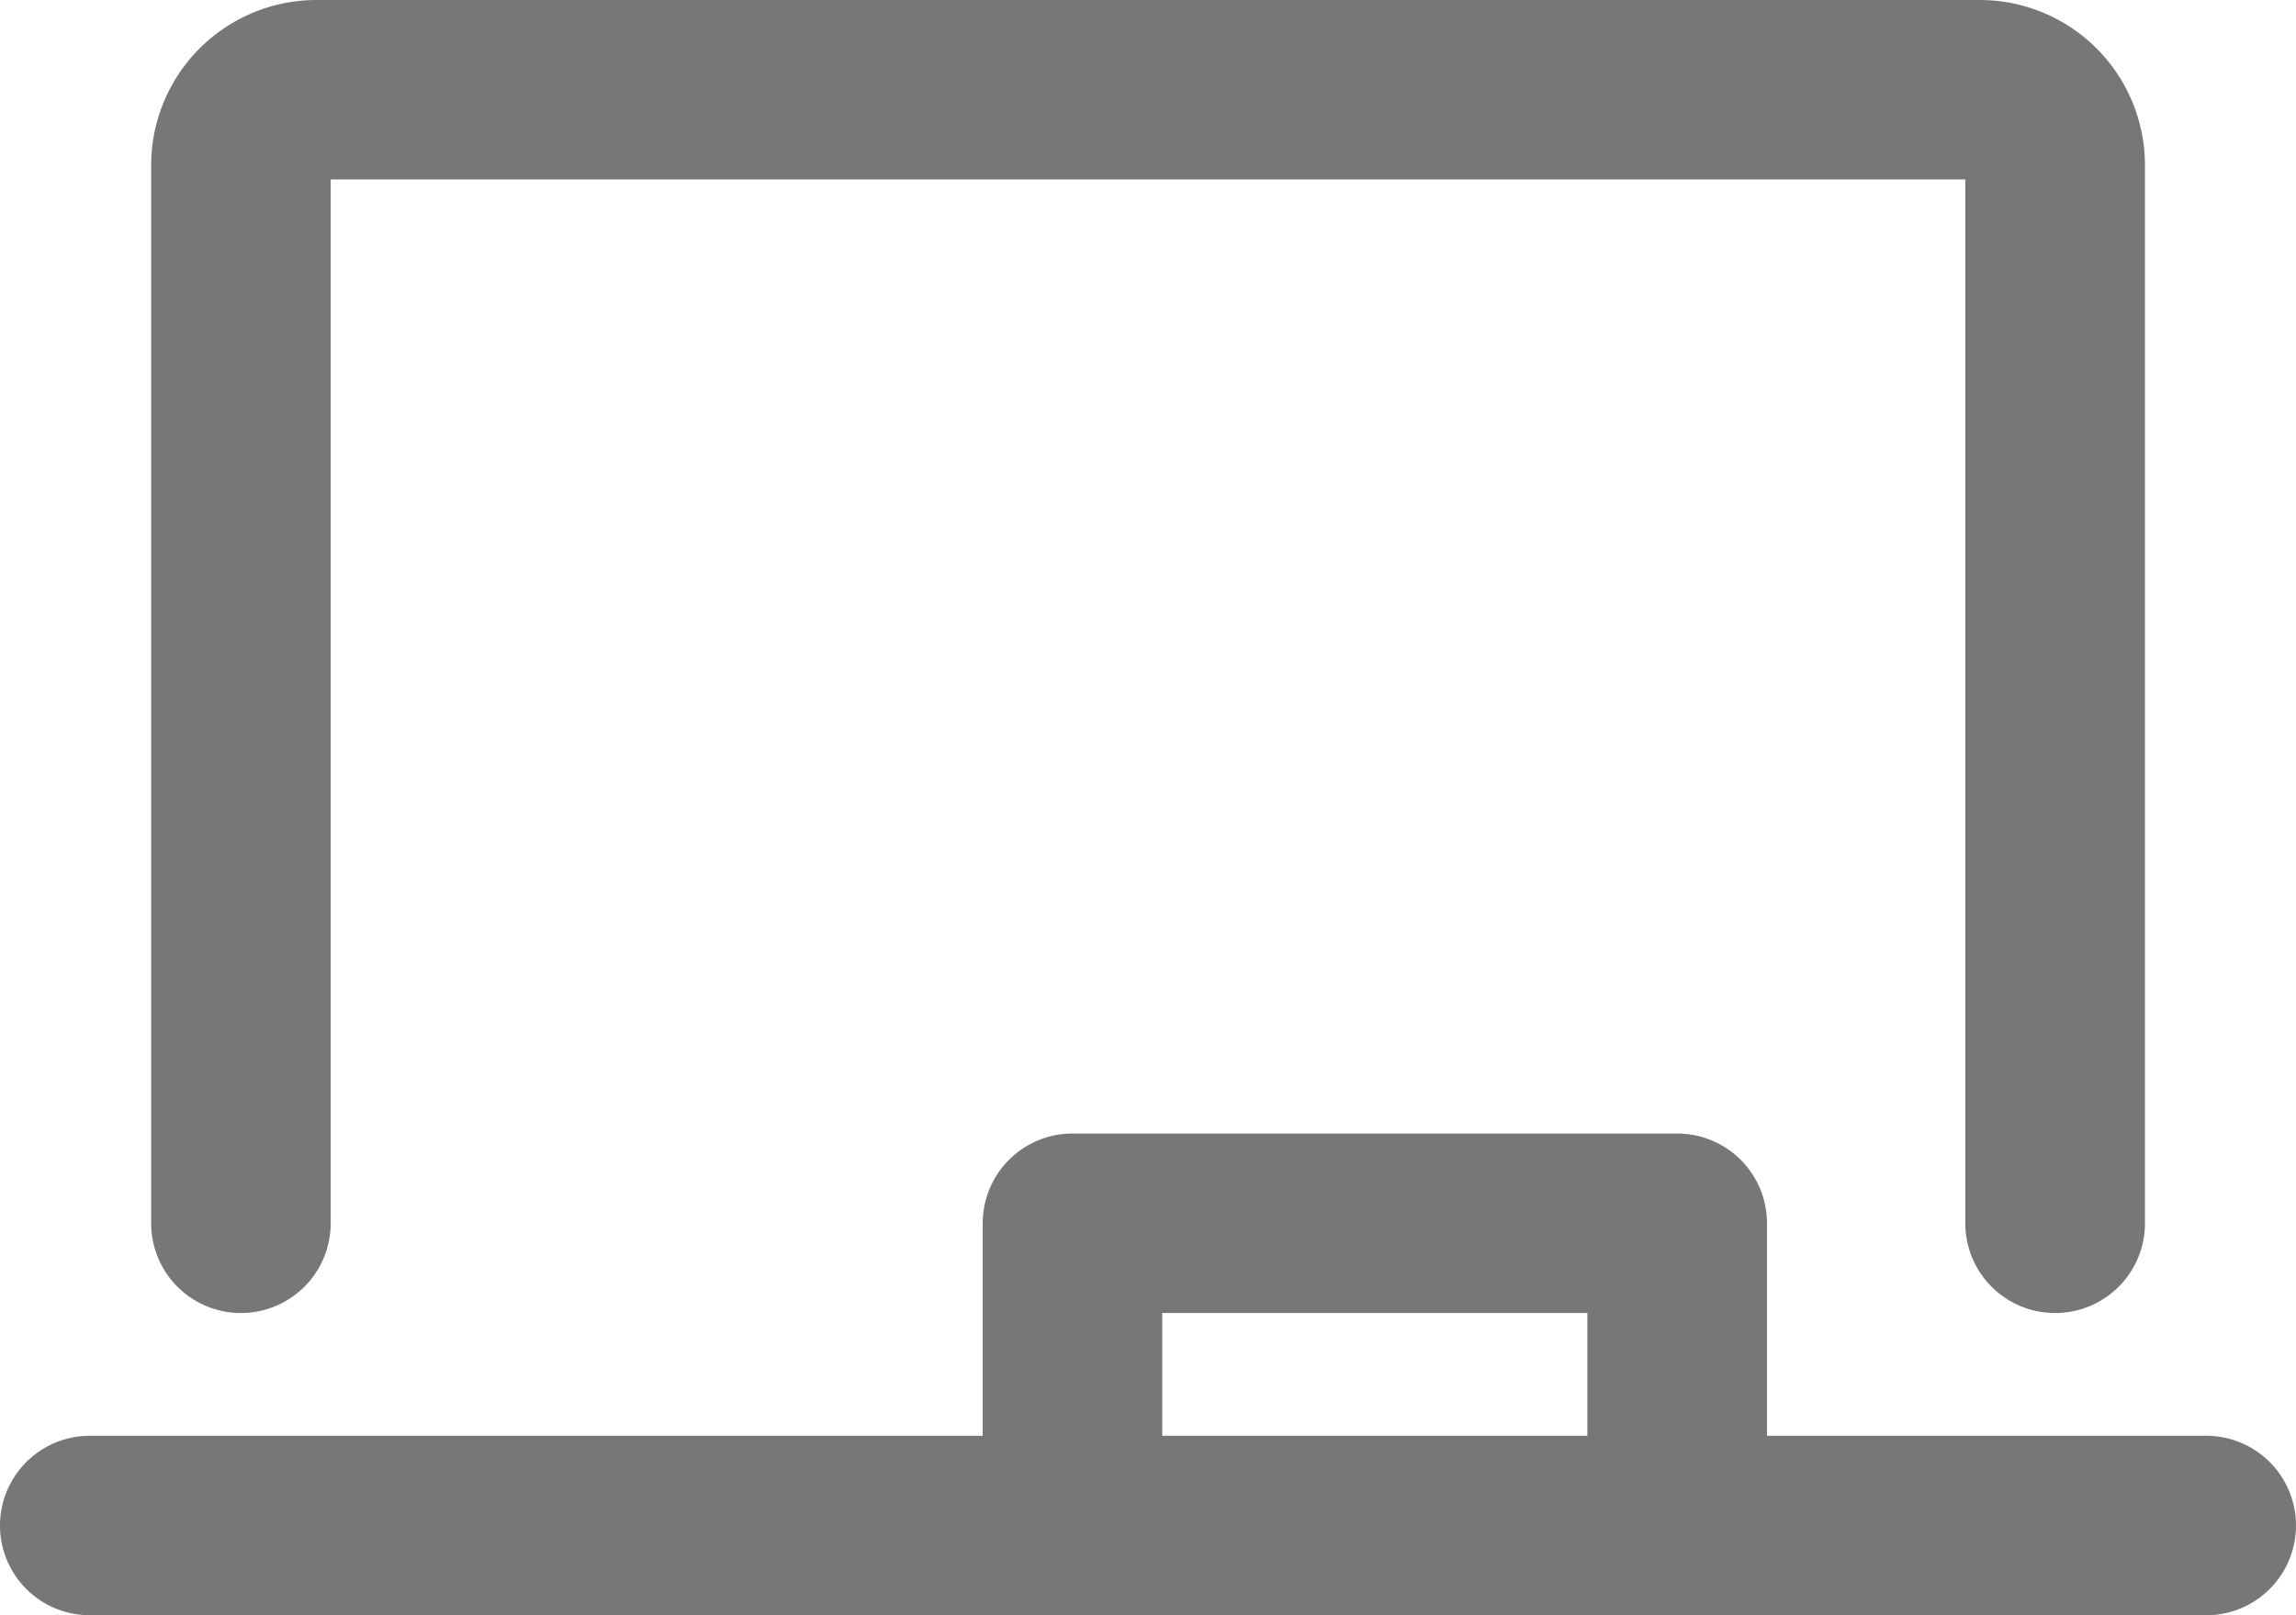<svg xmlns="http://www.w3.org/2000/svg" width="19.184" height="13.5" viewBox="0 0 19.184 13.5"><g transform="translate(-0.25 -0.25)"><path d="M17.421,11.224a.75.75,0,0,1-.75-.75V1.75H3.013v8.724a.75.75,0,0,1-1.5,0V1.632A1.382,1.382,0,0,1,2.895.25H16.79a1.381,1.381,0,0,1,1.382,1.382v8.842A.75.75,0,0,1,17.421,11.224Z" fill="#777"/><path d="M18.684,13.75H1a.75.75,0,0,1,0-1.5H18.684a.75.75,0,0,1,0,1.5Z" fill="#777"/><path d="M14.263,13.75a.75.75,0,0,1-.75-.75V11.224H9.961V13a.75.75,0,0,1-1.5,0V10.474a.75.75,0,0,1,.75-.75h5.053a.75.75,0,0,1,.75.75V13A.75.75,0,0,1,14.263,13.75Z" fill="#777"/></g></svg>